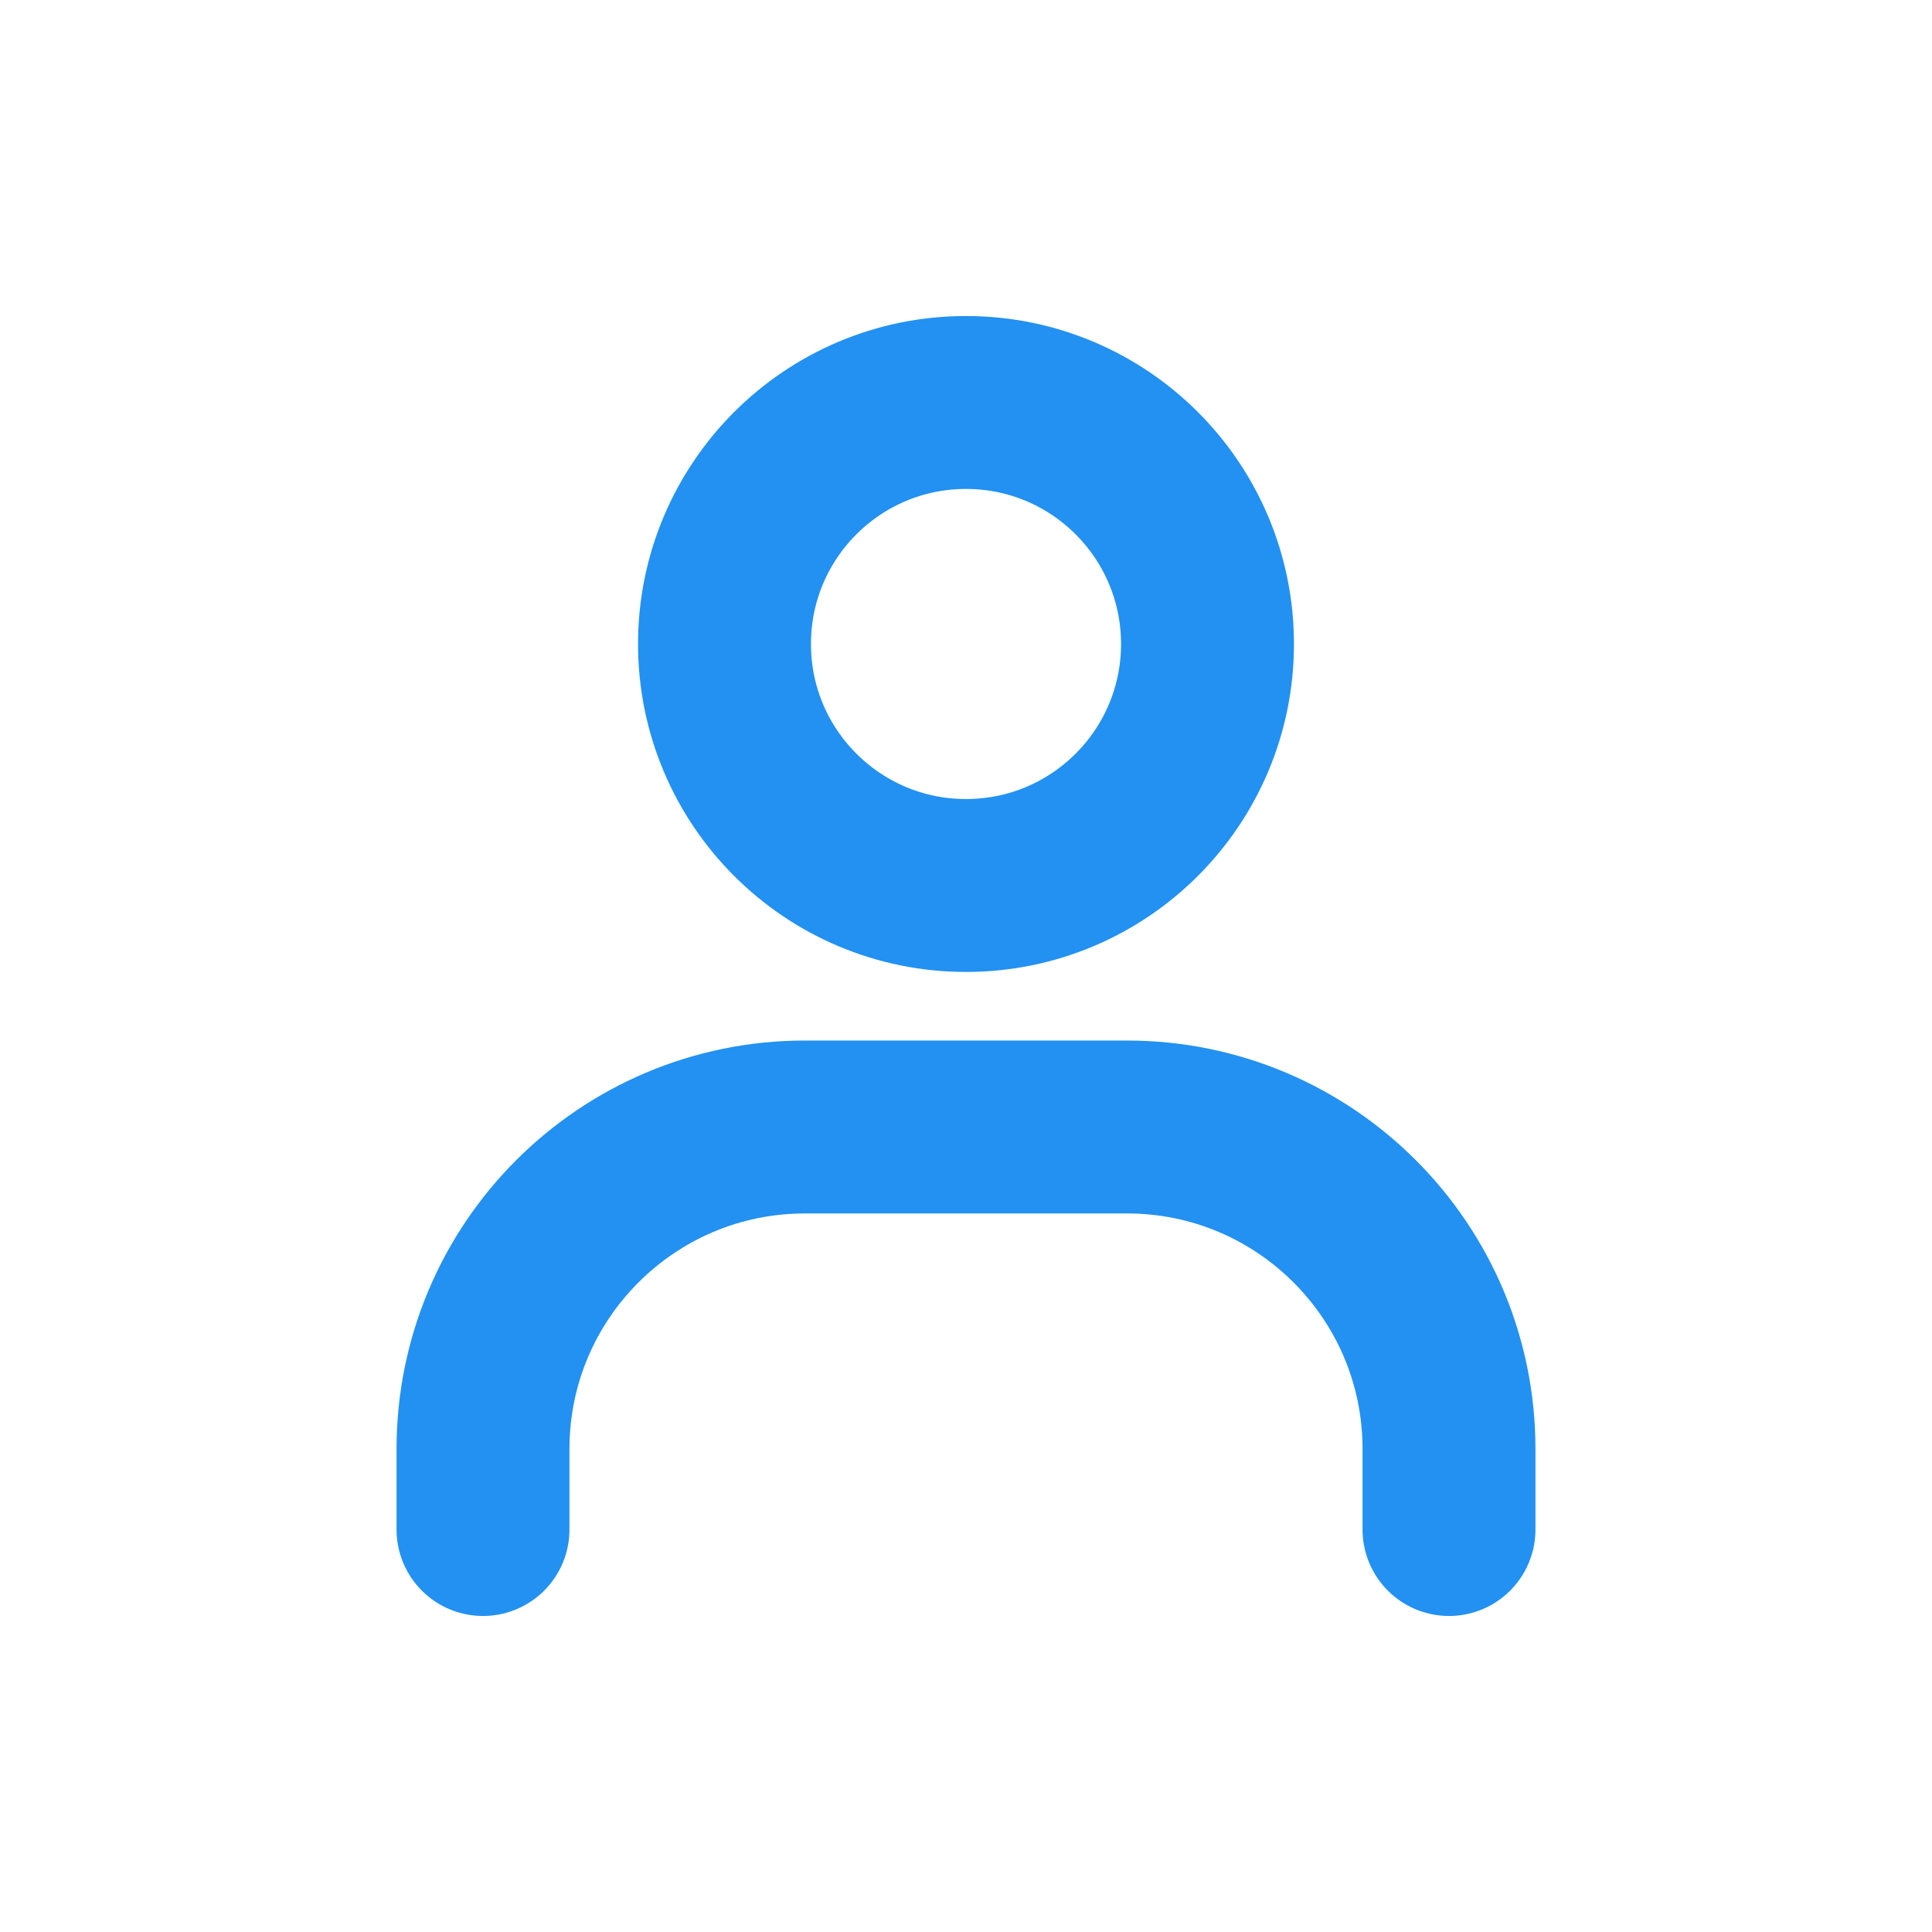 <svg width="40" height="40" viewBox="0 0 40 40" fill="none" xmlns="http://www.w3.org/2000/svg">
<path d="M10 31.667V30C10 26.318 12.985 23.333 16.667 23.333H23.333C27.015 23.333 30 26.318 30 30V31.667" stroke="#2291F1" stroke-width="3.58" stroke-linecap="round"/>
<path d="M20 18.333C17.238 18.333 15 16.095 15 13.333C15 10.572 17.238 8.333 20 8.333C22.762 8.333 25 10.572 25 13.333C25 16.095 22.762 18.333 20 18.333Z" stroke="#2291F1" stroke-width="3.58" stroke-linecap="round"/>
</svg>
